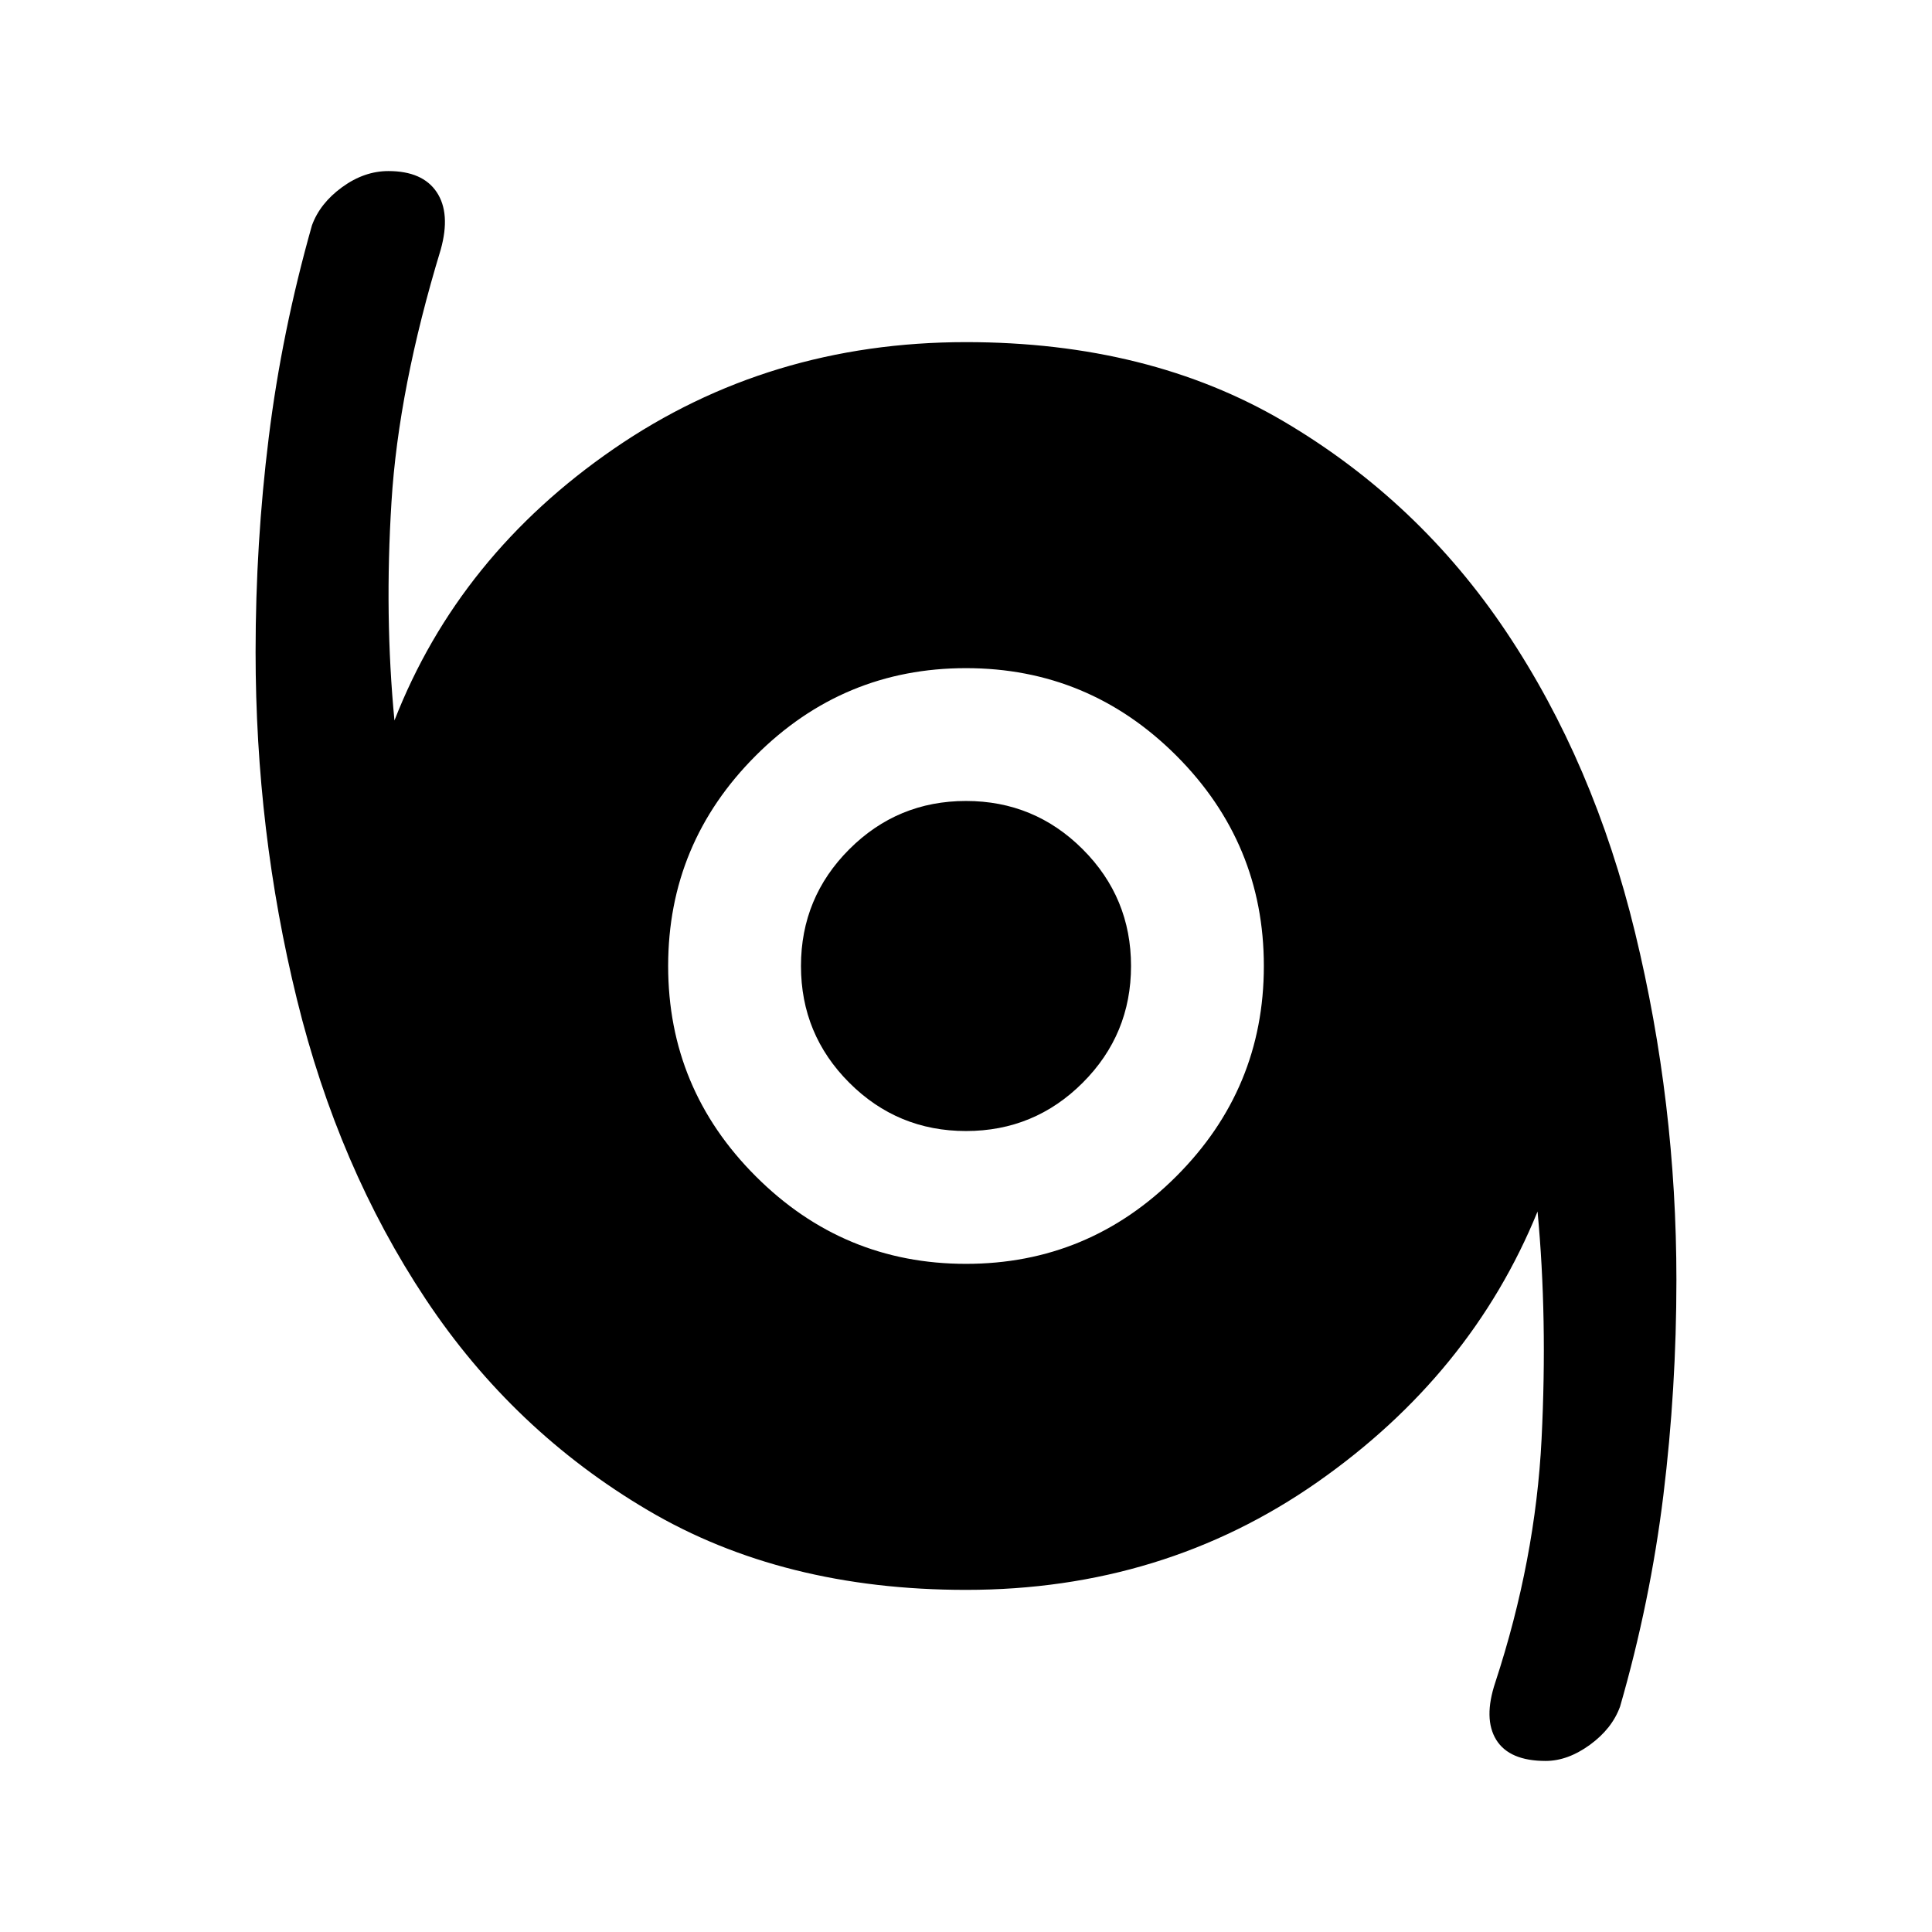 <svg xmlns="http://www.w3.org/2000/svg" height="24" width="24"><path d="M19.2 21.875Q18.75 21.875 18.587 21.613Q18.425 21.35 18.575 20.9Q19.075 19.375 19.15 17.875Q19.225 16.375 19.1 15.05Q18.275 17.075 16.363 18.413Q14.45 19.75 12 19.75Q9.725 19.75 8.05 18.762Q6.375 17.775 5.287 16.137Q4.2 14.5 3.688 12.412Q3.175 10.325 3.175 8.1Q3.175 6.75 3.338 5.438Q3.5 4.125 3.875 2.8Q3.975 2.525 4.25 2.325Q4.525 2.125 4.825 2.125Q5.25 2.125 5.425 2.387Q5.6 2.65 5.475 3.1Q4.95 4.825 4.863 6.237Q4.775 7.65 4.9 8.95Q5.7 6.9 7.625 5.575Q9.55 4.25 12 4.25Q14.275 4.25 15.95 5.237Q17.625 6.225 18.712 7.85Q19.8 9.475 20.312 11.587Q20.825 13.7 20.825 15.9Q20.825 17.25 20.663 18.575Q20.5 19.9 20.125 21.2Q20.025 21.475 19.75 21.675Q19.475 21.875 19.2 21.875ZM12 15.7Q13.525 15.7 14.613 14.612Q15.7 13.525 15.7 12Q15.7 10.475 14.613 9.387Q13.525 8.3 12 8.3Q10.475 8.3 9.388 9.387Q8.3 10.475 8.3 12Q8.3 13.525 9.388 14.612Q10.475 15.7 12 15.7ZM12 14.05Q11.15 14.05 10.55 13.45Q9.95 12.85 9.95 12Q9.95 11.15 10.55 10.55Q11.15 9.95 12 9.95Q12.85 9.95 13.45 10.55Q14.05 11.15 14.05 12Q14.05 12.85 13.45 13.45Q12.85 14.05 12 14.05Z"/></svg>